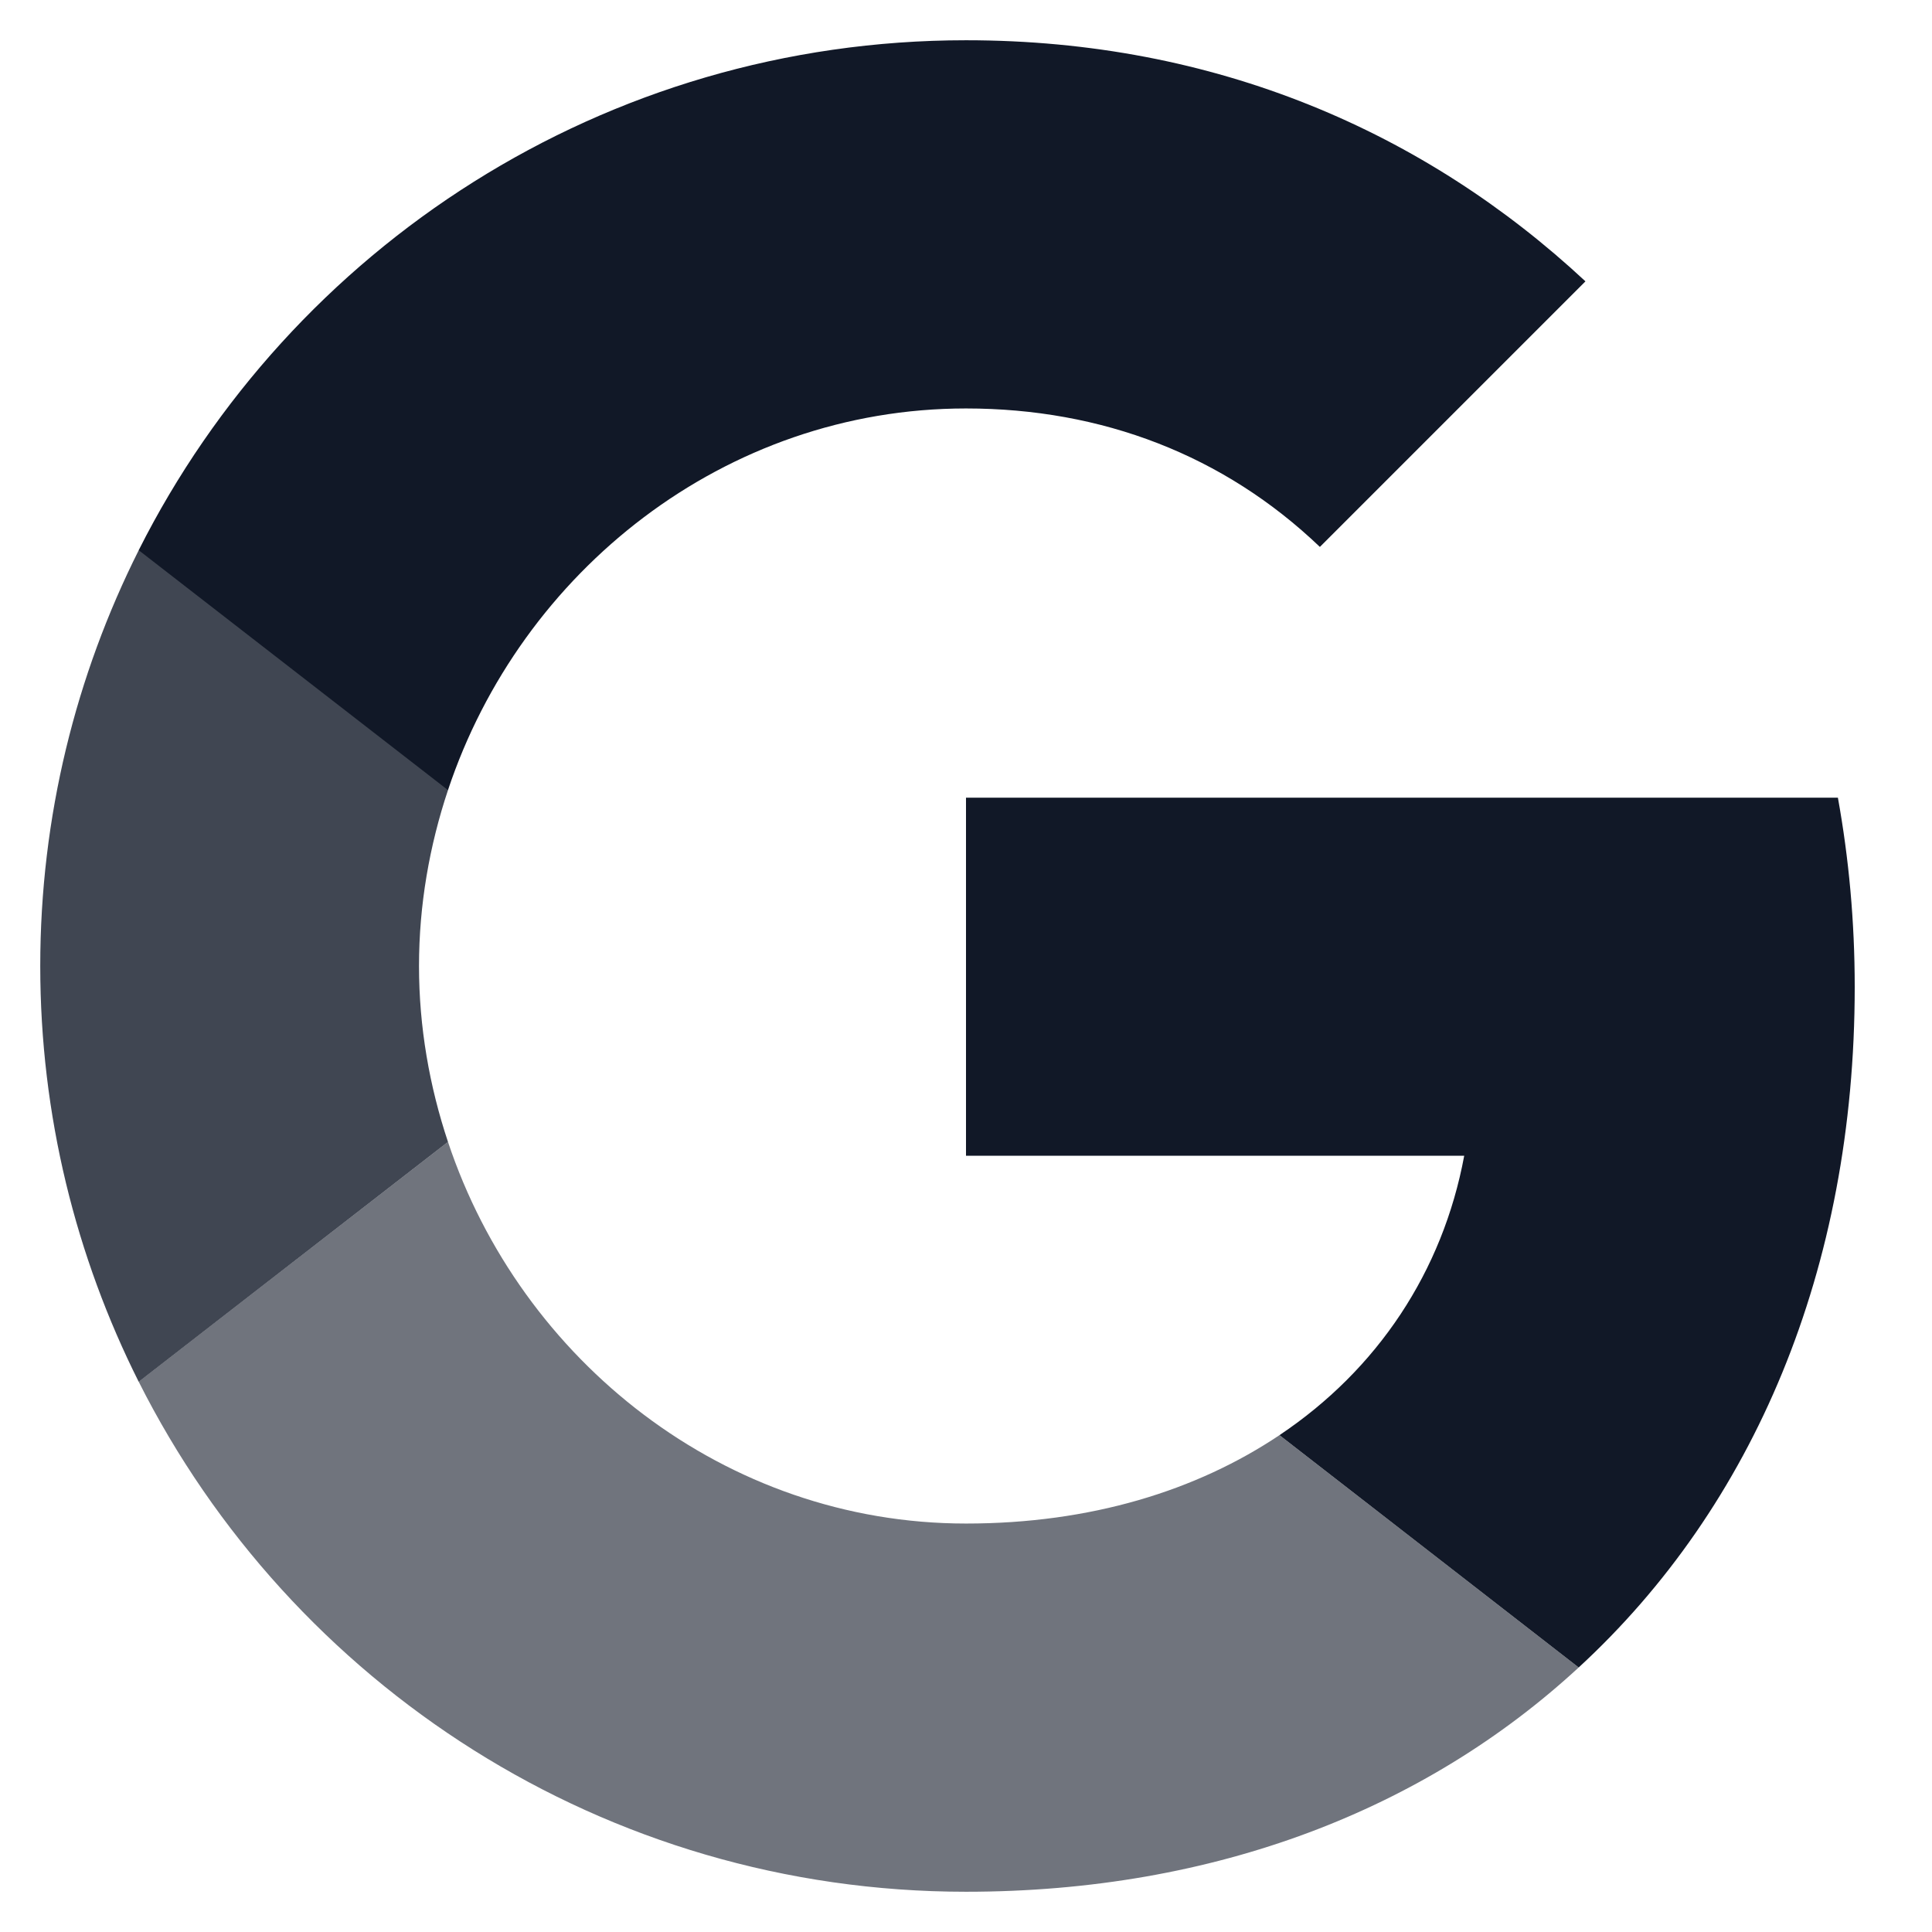 <svg
        width="24"
        height="24"
        viewBox="0 0 24 24"
        fill="none"
        xmlns="http://www.w3.org/2000/svg"
      >
        <g id="Google Logo">
          <g id="logo googleg 48dp">
            <path
              id="Shape"
              fillRule="evenodd"
              clipRule="evenodd"
              d="M23.04 12.261C23.04 11.446 22.967 10.662 22.831 9.909H12V14.357H18.189C17.922 15.795 17.112 17.013 15.894 17.828L19.611 20.714C21.785 18.712 23.04 15.764 23.04 12.261Z"
              fill="#111827"
            />
            <path
              id="Shape_2"
              opacity="0.6"
              fillRule="evenodd"
              clipRule="evenodd"
              d="M12 23.5C15.105 23.5 17.708 22.47 19.611 20.714L15.894 17.828C14.864 18.518 13.547 18.926 12 18.926C9.005 18.926 6.47 16.903 5.565 14.185L1.723 17.164C3.615 20.923 7.505 23.5 12 23.5Z"
              fill="#111827"
            />
            <path
              id="Shape_3"
              opacity="0.8"
              fillRule="evenodd"
              clipRule="evenodd"
              d="M5.565 14.185C5.335 13.495 5.205 12.758 5.205 12C5.205 11.242 5.335 10.505 5.565 9.815V6.836H1.723C0.944 8.388 0.5 10.144 0.5 12C0.5 13.856 0.944 15.612 1.723 17.165L5.565 14.185Z"
              fill="#111827"
            />
            <path
              id="Shape_4"
              fillRule="evenodd"
              clipRule="evenodd"
              d="M12 5.074C13.688 5.074 15.204 5.654 16.396 6.794L19.695 3.495C17.703 1.64 15.1 0.5 12 0.5C7.505 0.5 3.615 3.077 1.723 6.835L5.565 9.815C6.47 7.097 9.005 5.074 12 5.074Z"
              fill="#111827"
            />
          </g>
        </g>
      </svg>